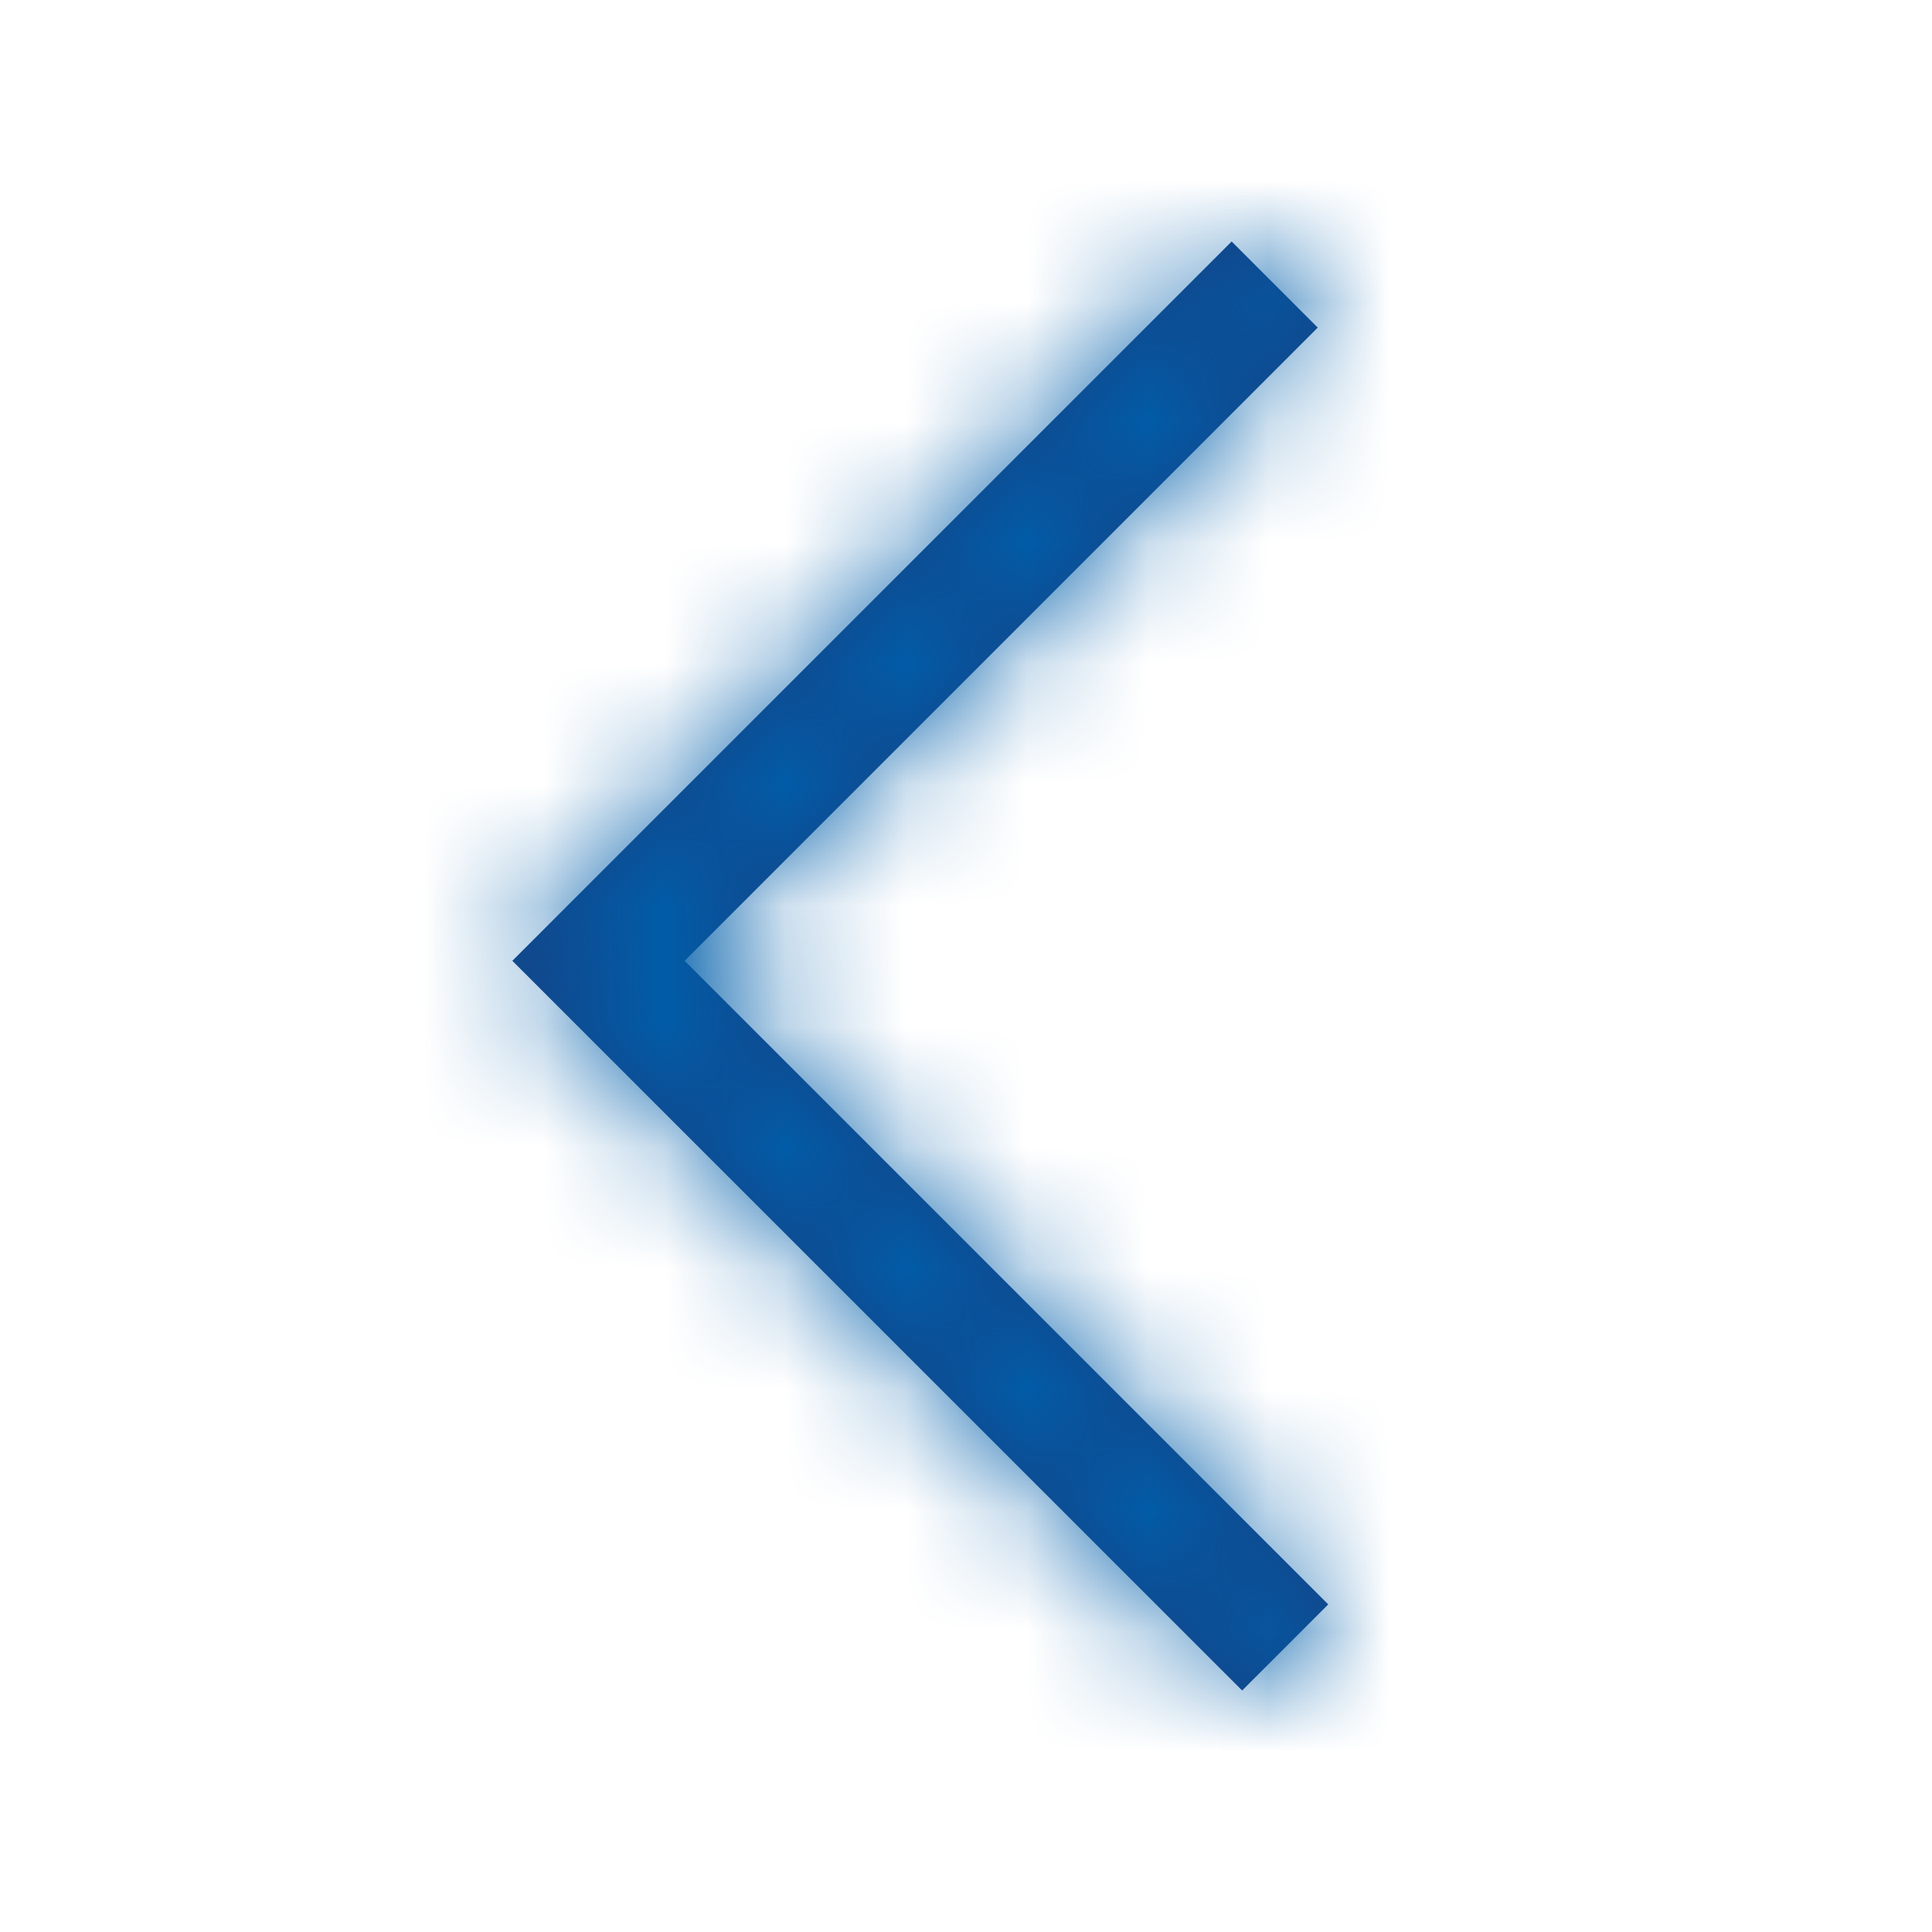 <svg width="16" height="16" viewBox="0 0 16 16" fill="none" xmlns="http://www.w3.org/2000/svg">
<path fill-rule="evenodd" clip-rule="evenodd" d="M10.287 14L4.243 7.957L10.2 2L10.913 2.713L5.67 7.957L11 13.287L10.287 14Z" fill="#154285"/>
<mask id="mask0" mask-type="alpha" maskUnits="userSpaceOnUse" x="4" y="2" width="8" height="12">
<path fill-rule="evenodd" clip-rule="evenodd" d="M10.287 14L4.243 7.957L10.2 2L10.913 2.713L5.67 7.957L11 13.287L10.287 14Z" fill="white"/>
</mask>
<g mask="url(#mask0)">
<path d="M16 0L16 16L-6.99382e-07 16L0 -6.99382e-07L16 0Z" fill="#005EAA"/>
</g>
</svg>
